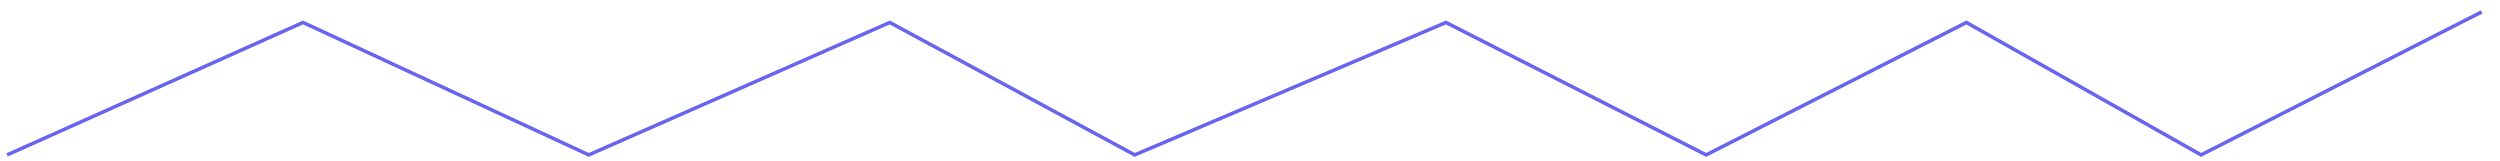 <svg width="124" height="8" viewBox="0 0 124 8" fill="none" xmlns="http://www.w3.org/2000/svg">
<path d="M0.352 7.683L15.03 1.115L29.202 7.683L44.134 1.115L56.281 7.683L71.719 1.115L84.626 7.683L97.532 1.115L109.174 7.683L123.093 0.59" stroke="#6765F0" stroke-width="0.176"/>
</svg>
